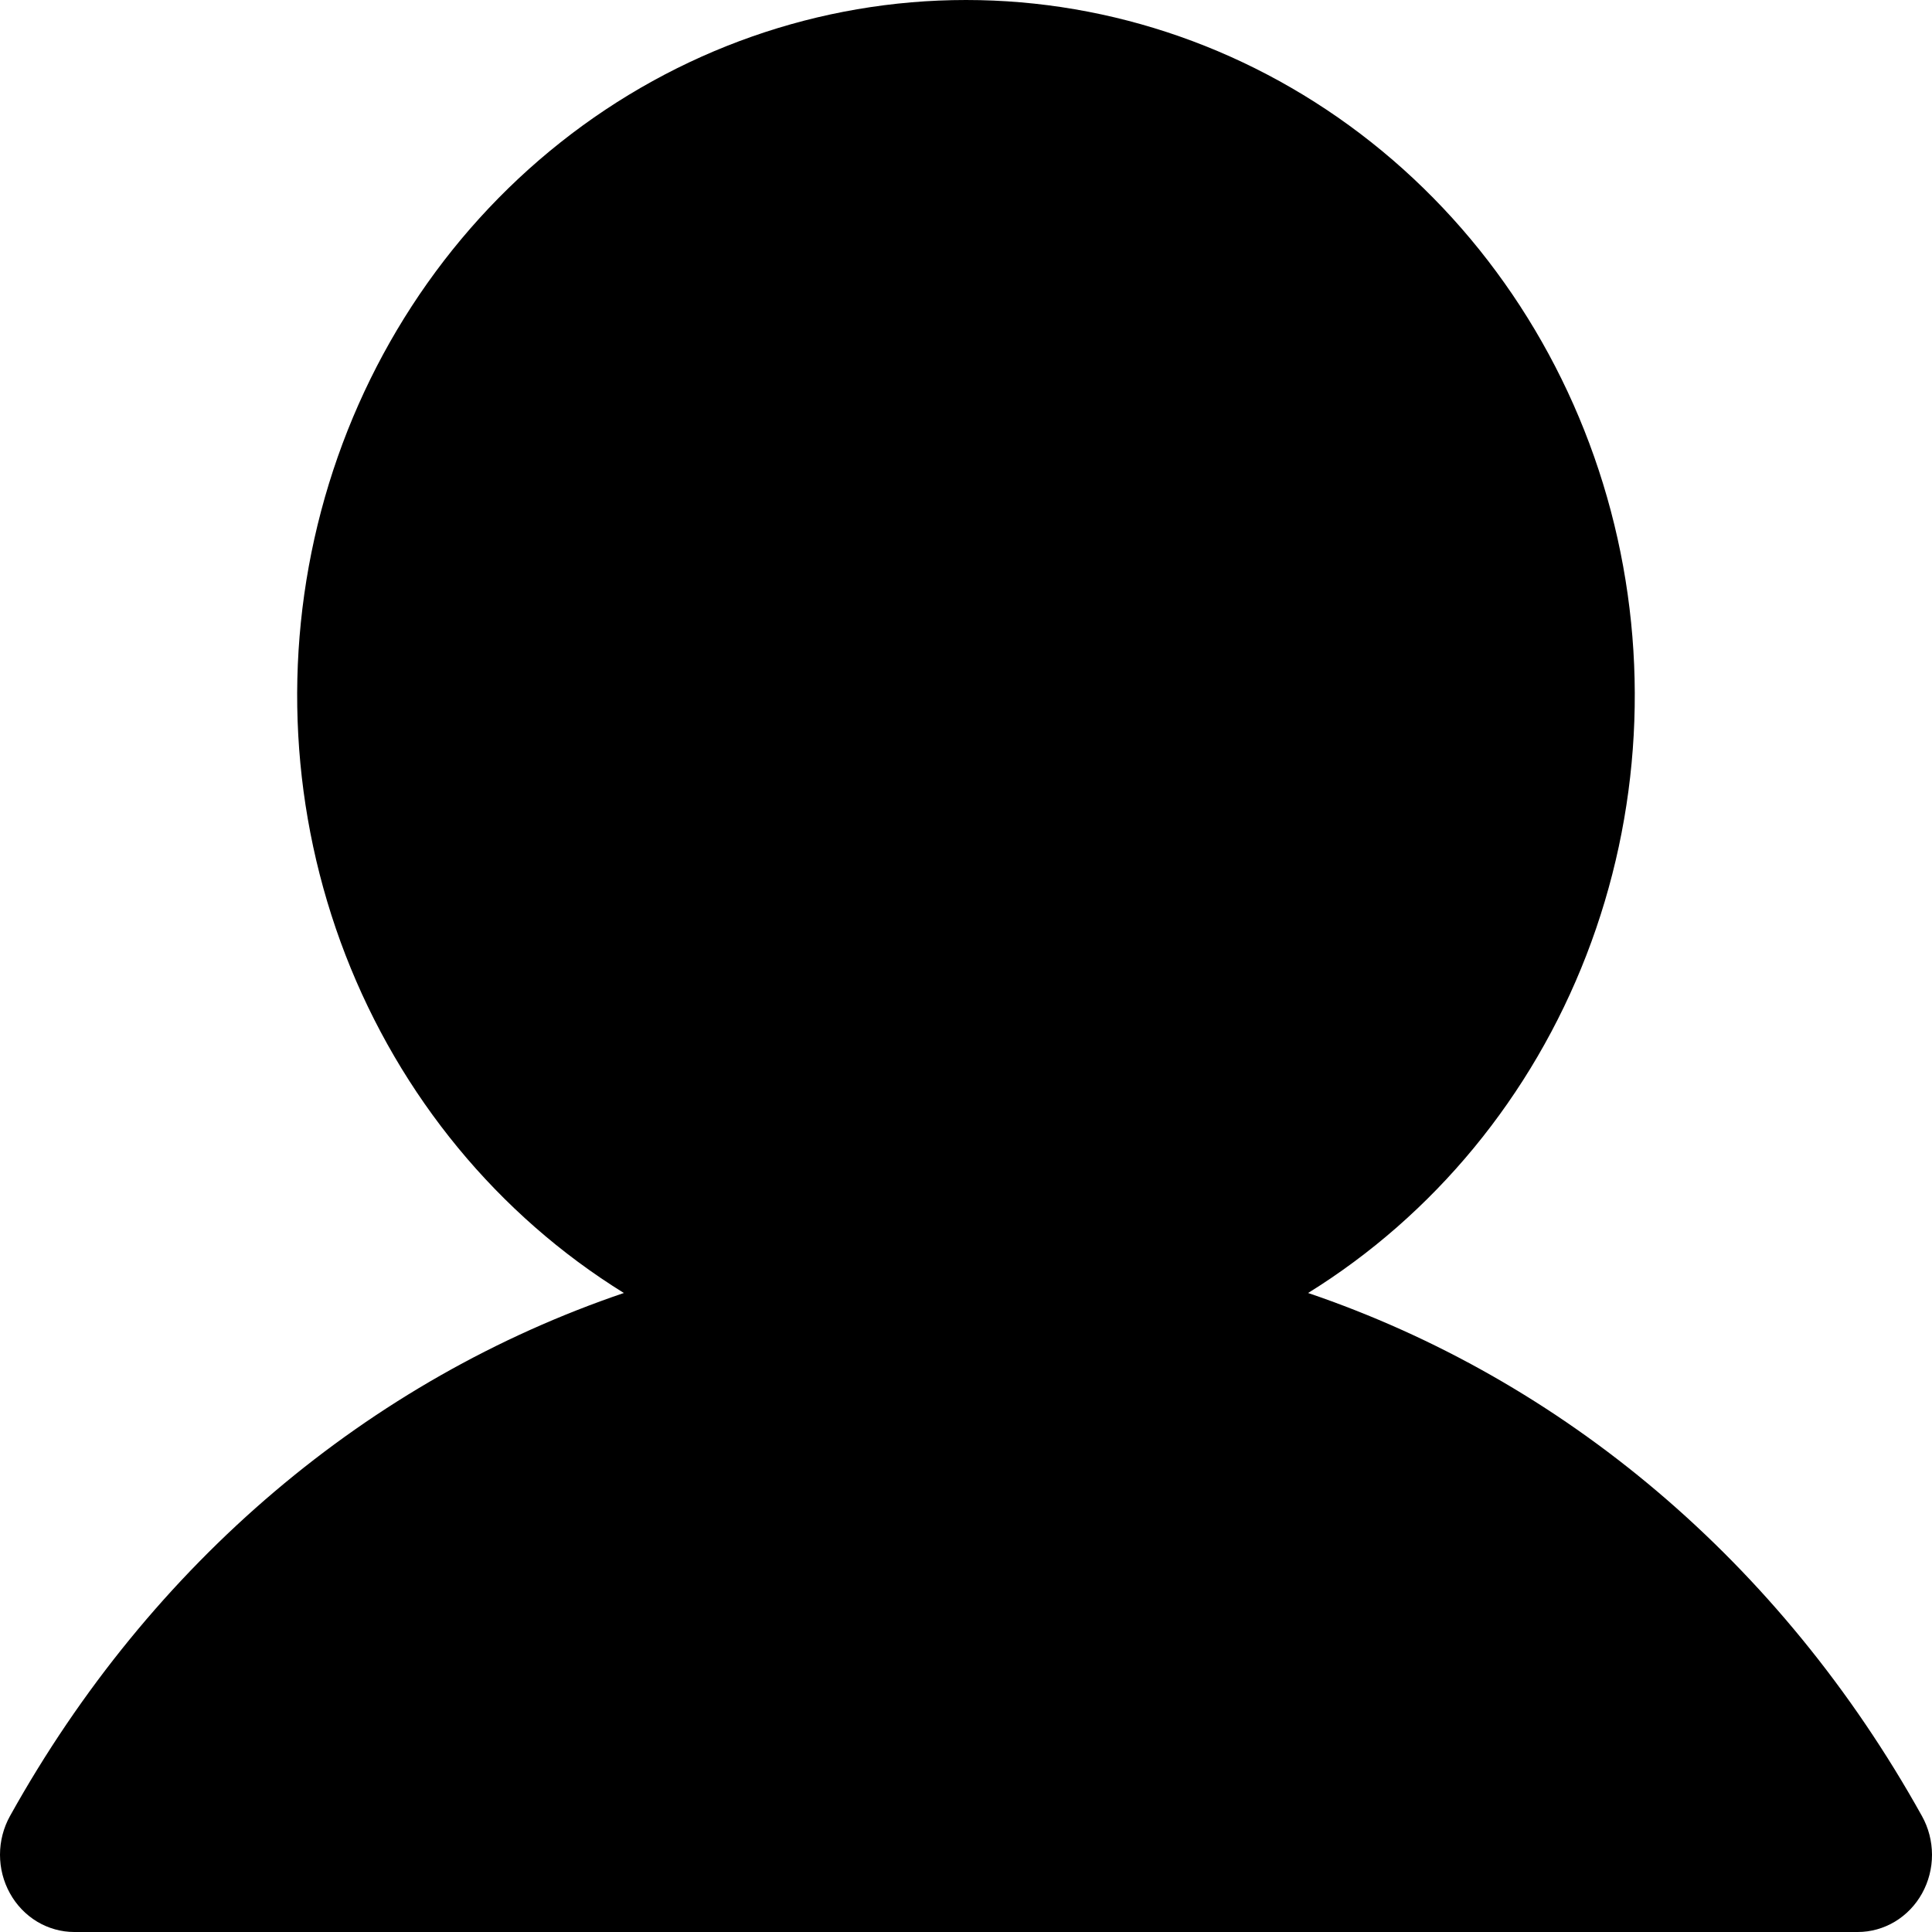 <svg width="40" height="40" viewBox="0 0 60 60" fill="none" xmlns="http://www.w3.org/2000/svg">
<path d="M59.692 58.8C59.49 59.165 59.198 59.468 58.847 59.679C58.496 59.889 58.098 60 57.693 60H2.305C1.901 60 1.503 59.888 1.152 59.678C0.802 59.467 0.511 59.164 0.309 58.799C0.106 58.434 -0 58.021 7.60766e-08 57.6C0 57.179 0.107 56.765 0.309 56.401C4.703 48.503 11.473 42.839 19.375 40.155C15.466 37.735 12.43 34.049 10.731 29.662C9.033 25.274 8.766 20.428 9.973 15.868C11.18 11.308 13.792 7.286 17.41 4.419C21.028 1.553 25.451 0 29.999 0C34.548 0 38.971 1.553 42.588 4.419C46.206 7.286 48.819 11.308 50.026 15.868C51.232 20.428 50.966 25.274 49.267 29.662C47.569 34.049 44.532 37.735 40.624 40.155C48.525 42.839 55.296 48.503 59.689 56.401C59.892 56.765 59.999 57.179 60 57.6C60.001 58.021 59.894 58.435 59.692 58.8Z" fill="black"/>
</svg>
